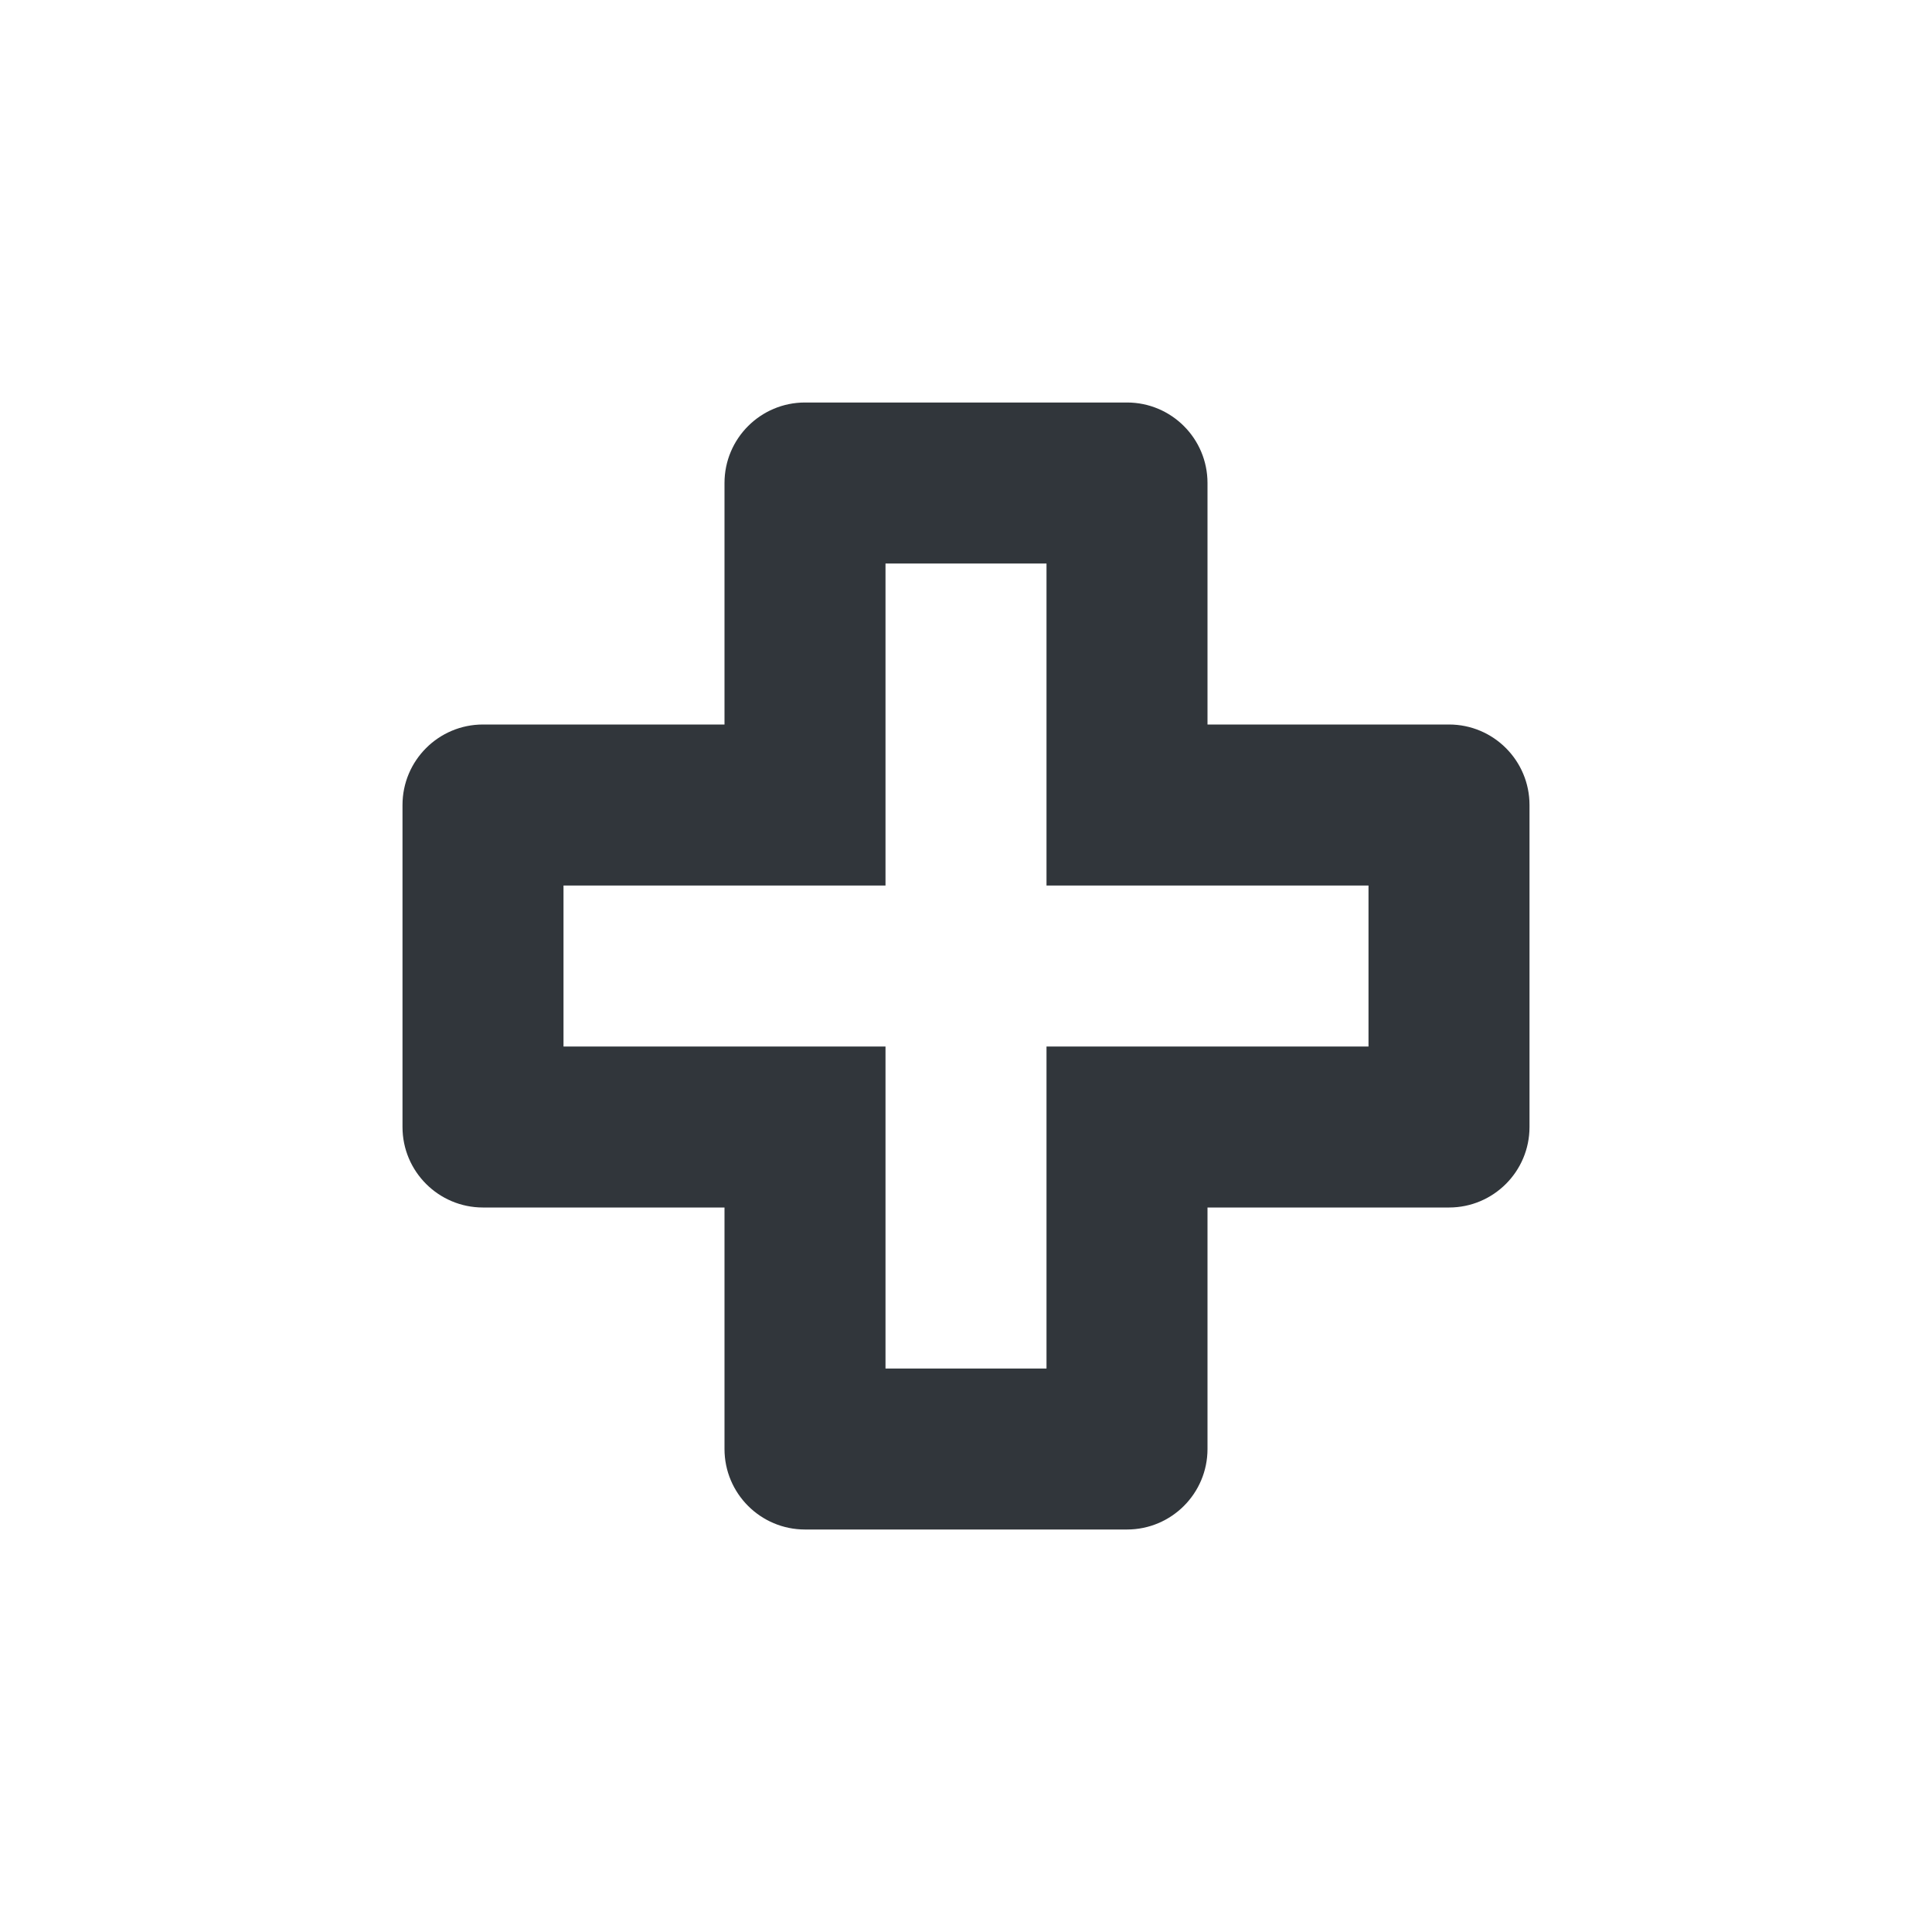 <svg height="24" viewBox="0 0 24 24" width="24" xmlns="http://www.w3.org/2000/svg"><path d="m6 1c-.552 0-1.0.448-1 1v3h-3c-.552 0-1.0.448-1 1v4c 0.0.552.448 1 1 1h3v3c 0.0.552.448 1 1 1h4c .552 0 1-.448 1-1v-3h3c .552 0 1-.448 1-1v-4c0-.552-.448-1-1-1h-3v-3c0-.552-.448-1-1-1zm1 2h2v4h4v2h-4v4h-2v-4h-4v-2h4z" fill="#31363b" transform="translate(4 4)"/></svg>